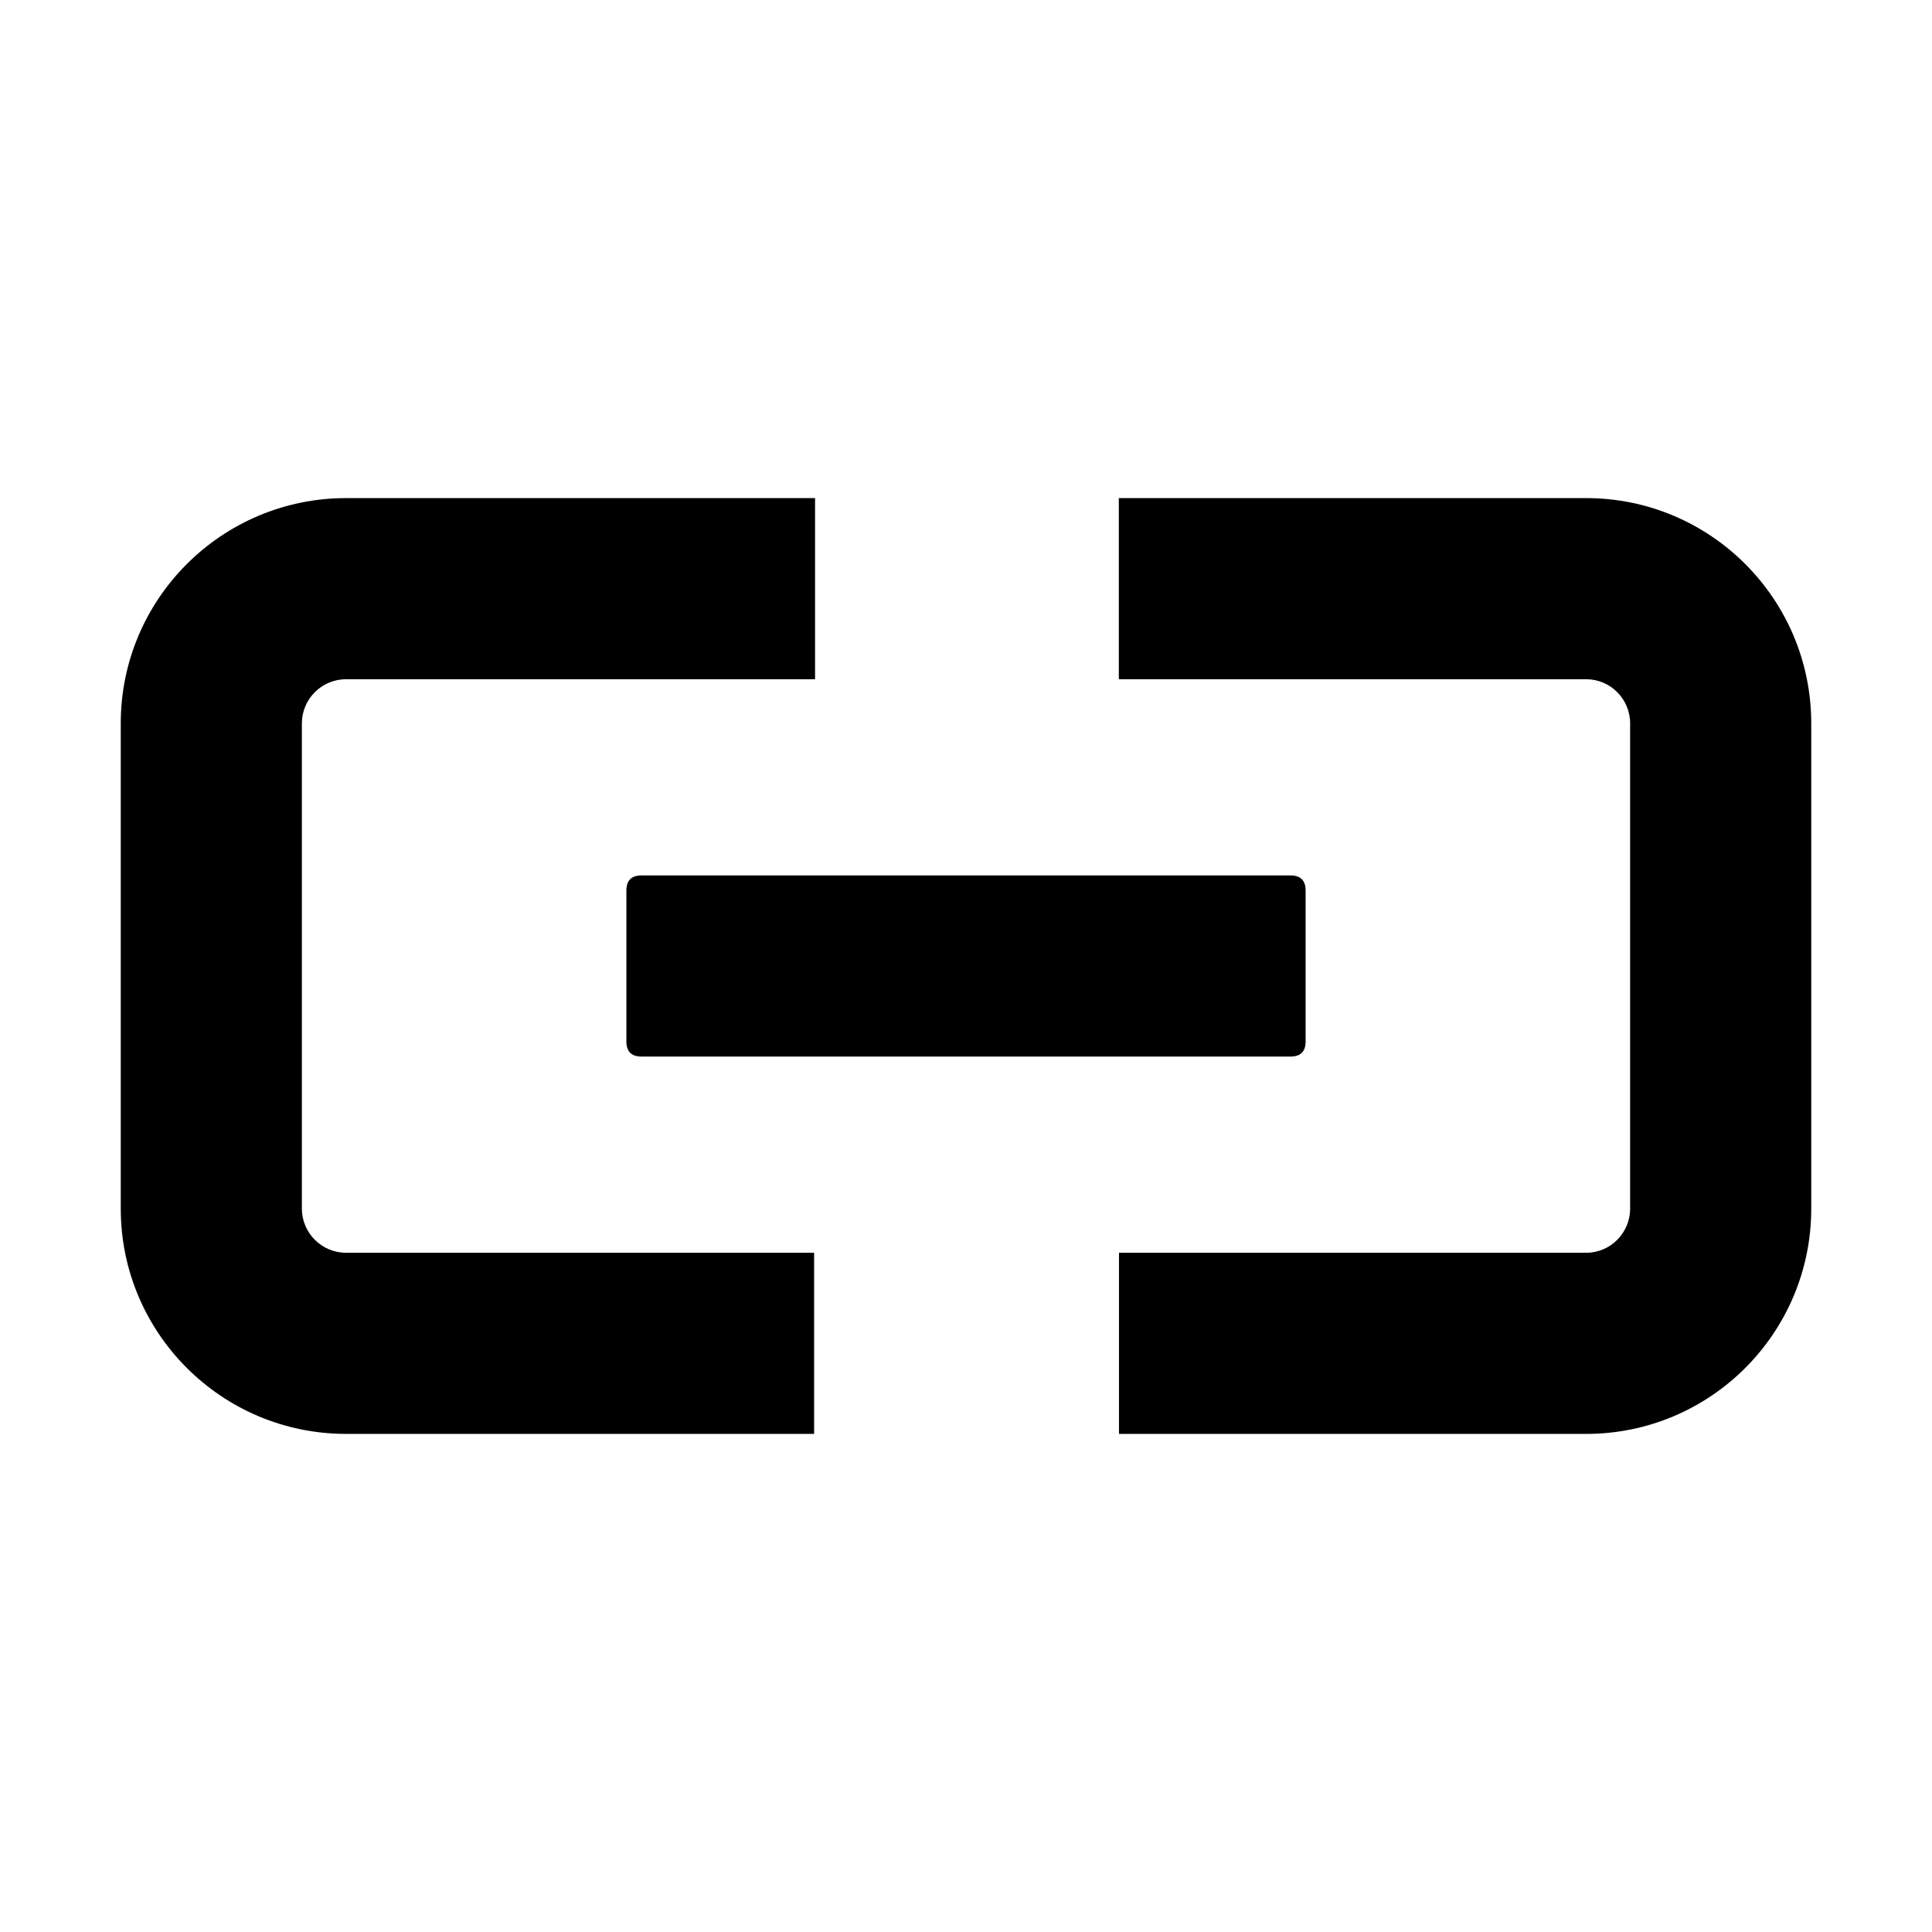 <?xml version="1.0" standalone="no"?><!DOCTYPE svg PUBLIC "-//W3C//DTD SVG 1.1//EN" "http://www.w3.org/Graphics/SVG/1.1/DTD/svg11.dtd"><svg class="icon" width="200px" height="200.00px" viewBox="0 0 1024 1024" version="1.1" xmlns="http://www.w3.org/2000/svg"><path fill="#000000" d="M840.67 264C906.59 264 960 317.485 960 383.429V640.57C960 706.515 906.59 760 840.67 760H593.09v-96H840.67c12.87 0 23.33-10.474 23.33-23.429V383.43C864 370.474 853.54 360 840.67 360H593v-96h247.67zM432 264v96H183.48c-12.975 0-23.48 10.497-23.48 23.429V640.57C160 653.503 170.505 664 183.48 664h248.016v96H183.48C117.5 760 64 706.538 64 640.571V383.43C64 317.462 117.501 264 183.48 264H432z"  /><path fill="#000000" d="M332 464m8 0l344 0q8 0 8 8l0 80q0 8-8 8l-344 0q-8 0-8-8l0-80q0-8 8-8Z"  /></svg>
